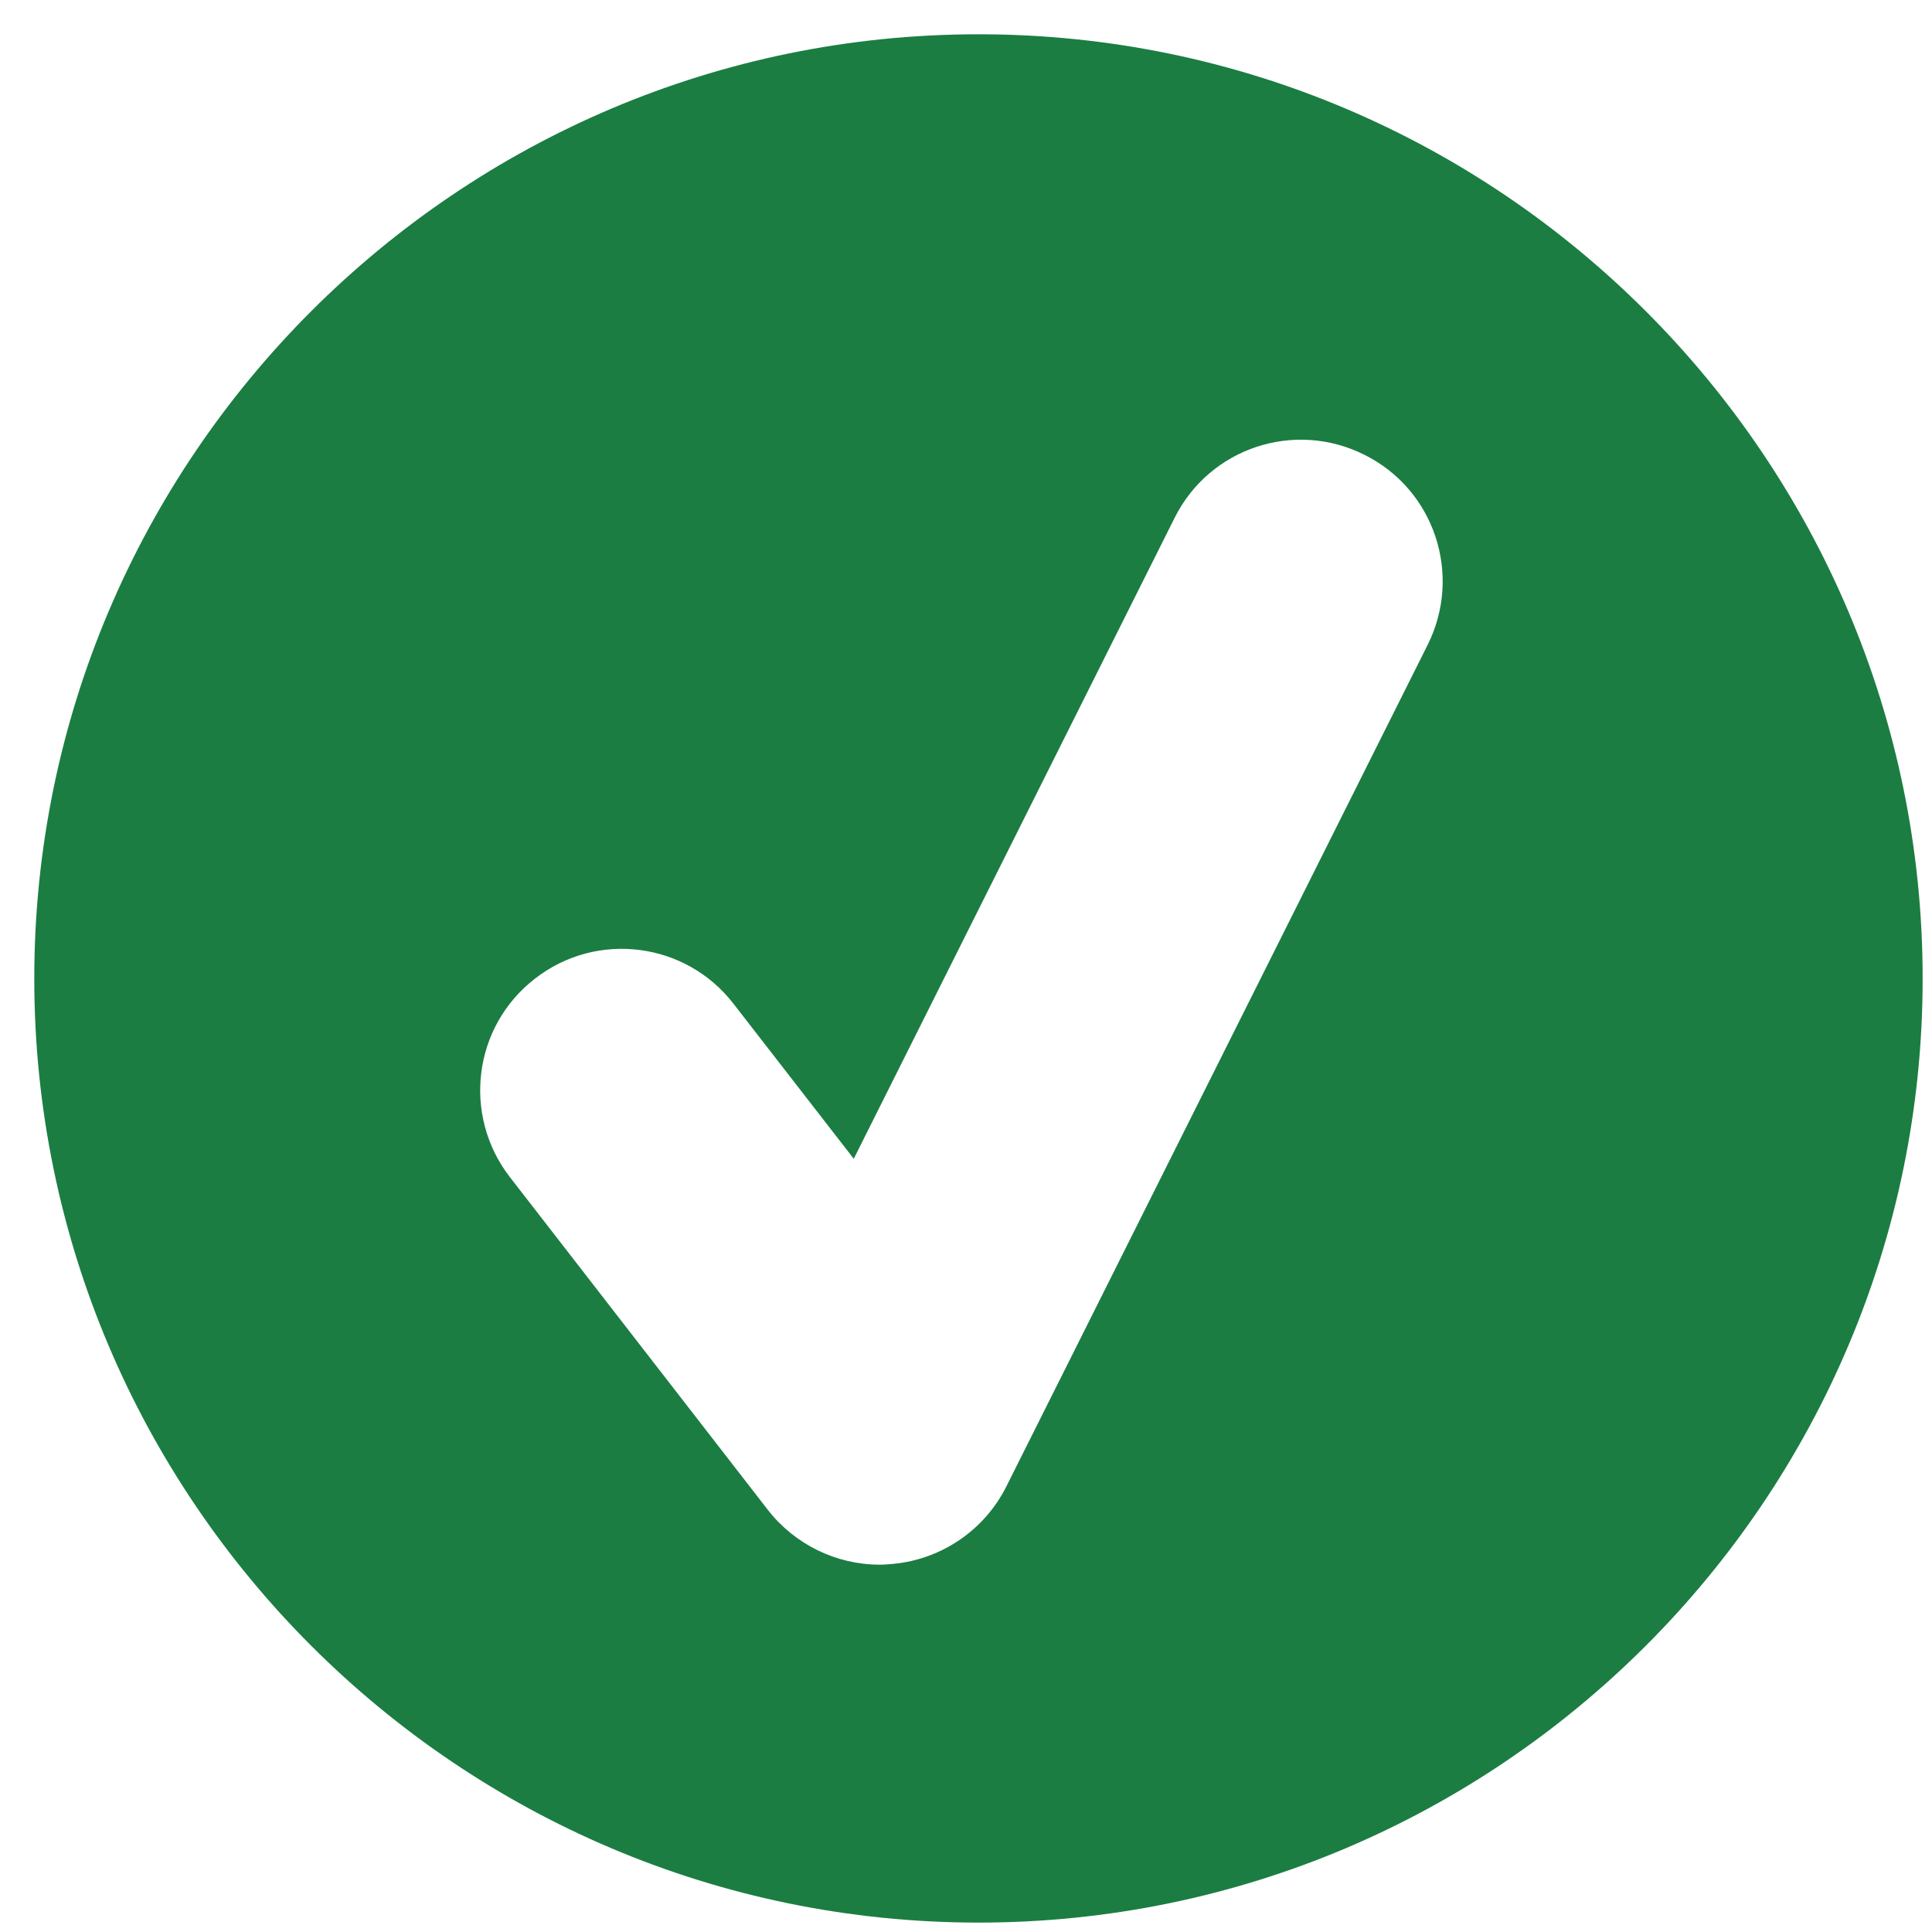 <?xml version="1.0" encoding="UTF-8" standalone="no"?>
<svg width="31px" height="31px" viewBox="0 0 31 31" version="1.1" xmlns="http://www.w3.org/2000/svg" xmlns:xlink="http://www.w3.org/1999/xlink" xmlns:sketch="http://www.bohemiancoding.com/sketch/ns">
    <!-- Generator: Sketch 3.4.4 (17249) - http://www.bohemiancoding.com/sketch -->
    <title>Fill 1</title>
    <desc>Created with Sketch.</desc>
    <defs></defs>
    <g id="Workflow" stroke="none" stroke-width="1" fill="none" fill-rule="evenodd" sketch:type="MSPage">
        <g id="Single-Bidding-4" sketch:type="MSArtboardGroup" transform="translate(-933, -447)" fill="#1B7D42">
            <g id="Single" sketch:type="MSLayerGroup" transform="translate(881, 84)">
                <g id="Waiting" transform="translate(18, 338)" sketch:type="MSShapeGroup">
                    <path d="M56.909,35.344 L50.146,48.854 C49.796,49.55 49.113,50.017 48.337,50.093 C48.263,50.1 48.187,50.106 48.114,50.106 C47.419,50.106 46.752,49.782 46.32,49.226 L42.181,43.887 C41.415,42.896 41.59,41.47 42.585,40.702 C43.576,39.931 45.002,40.114 45.768,41.104 L47.699,43.593 L52.848,33.308 C53.406,32.19 54.767,31.732 55.894,32.298 C57.017,32.857 57.468,34.221 56.909,35.344 M64.85,40.702 C64.85,32.347 58.053,25.55 49.702,25.55 C41.35,25.55 34.55,32.347 34.55,40.702 C34.55,49.054 41.35,55.849 49.702,55.849 C58.053,55.849 64.85,49.054 64.85,40.702" id="Fill-1"></path>
                </g>
            </g>
        </g>
    </g>
</svg>